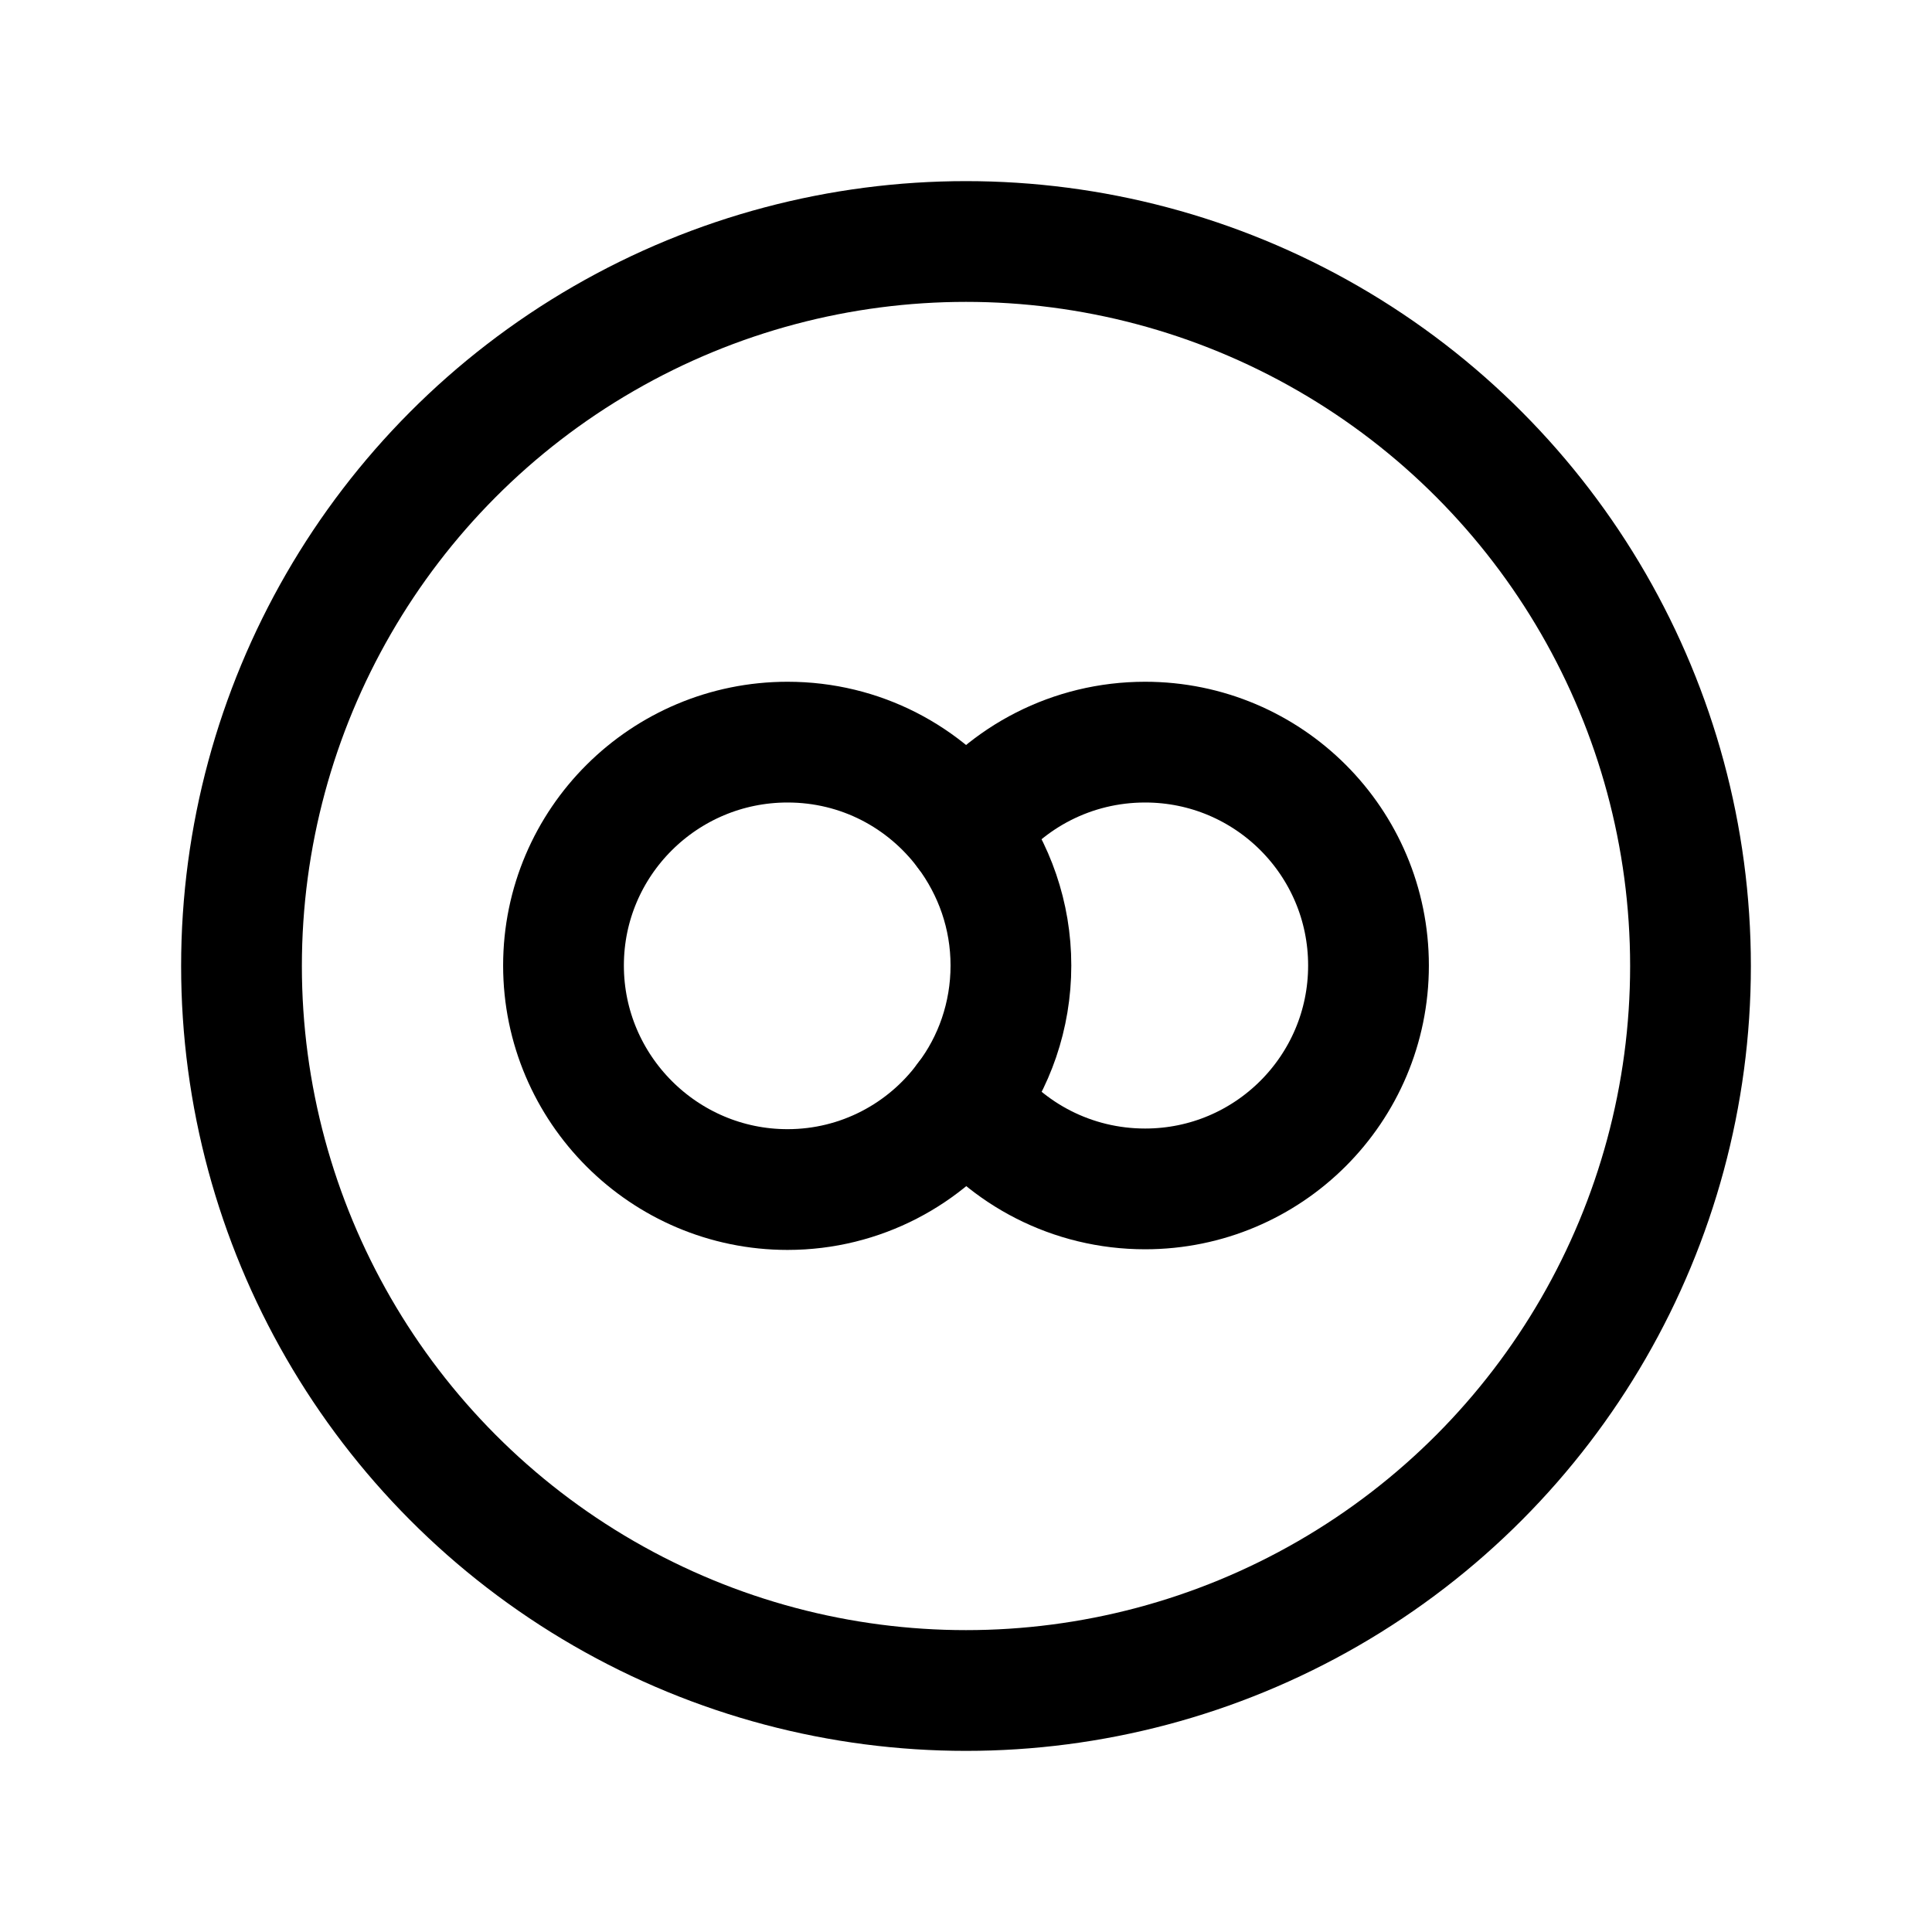 <svg width="24" height="24" viewBox="0 0 24 24" fill="none" xmlns="http://www.w3.org/2000/svg">
<circle cx="12" cy="12" r="9" stroke="black" stroke-width="1.5" stroke-linecap="round" stroke-linejoin="round"/>
<path fill-rule="evenodd" clip-rule="evenodd" d="M12 10.327C12.35 10.794 12.558 11.369 12.558 11.994C12.558 12.619 12.35 13.202 12 13.66C11.5 14.335 10.692 14.777 9.783 14.777C8.25 14.777 7 13.527 7 11.994C7 10.46 8.25 9.219 9.783 9.219C10.692 9.219 11.492 9.652 12 10.327Z" stroke="black" stroke-width="1.5" stroke-linecap="round" stroke-linejoin="round"/>
<path d="M12 10.327C12.508 9.652 13.317 9.219 14.225 9.219C15.758 9.219 17 10.46 17 11.994C17 13.527 15.758 14.769 14.225 14.769C13.317 14.769 12.508 14.335 12 13.66" stroke="black" stroke-width="1.5" stroke-linecap="round" stroke-linejoin="round"/>
</svg>